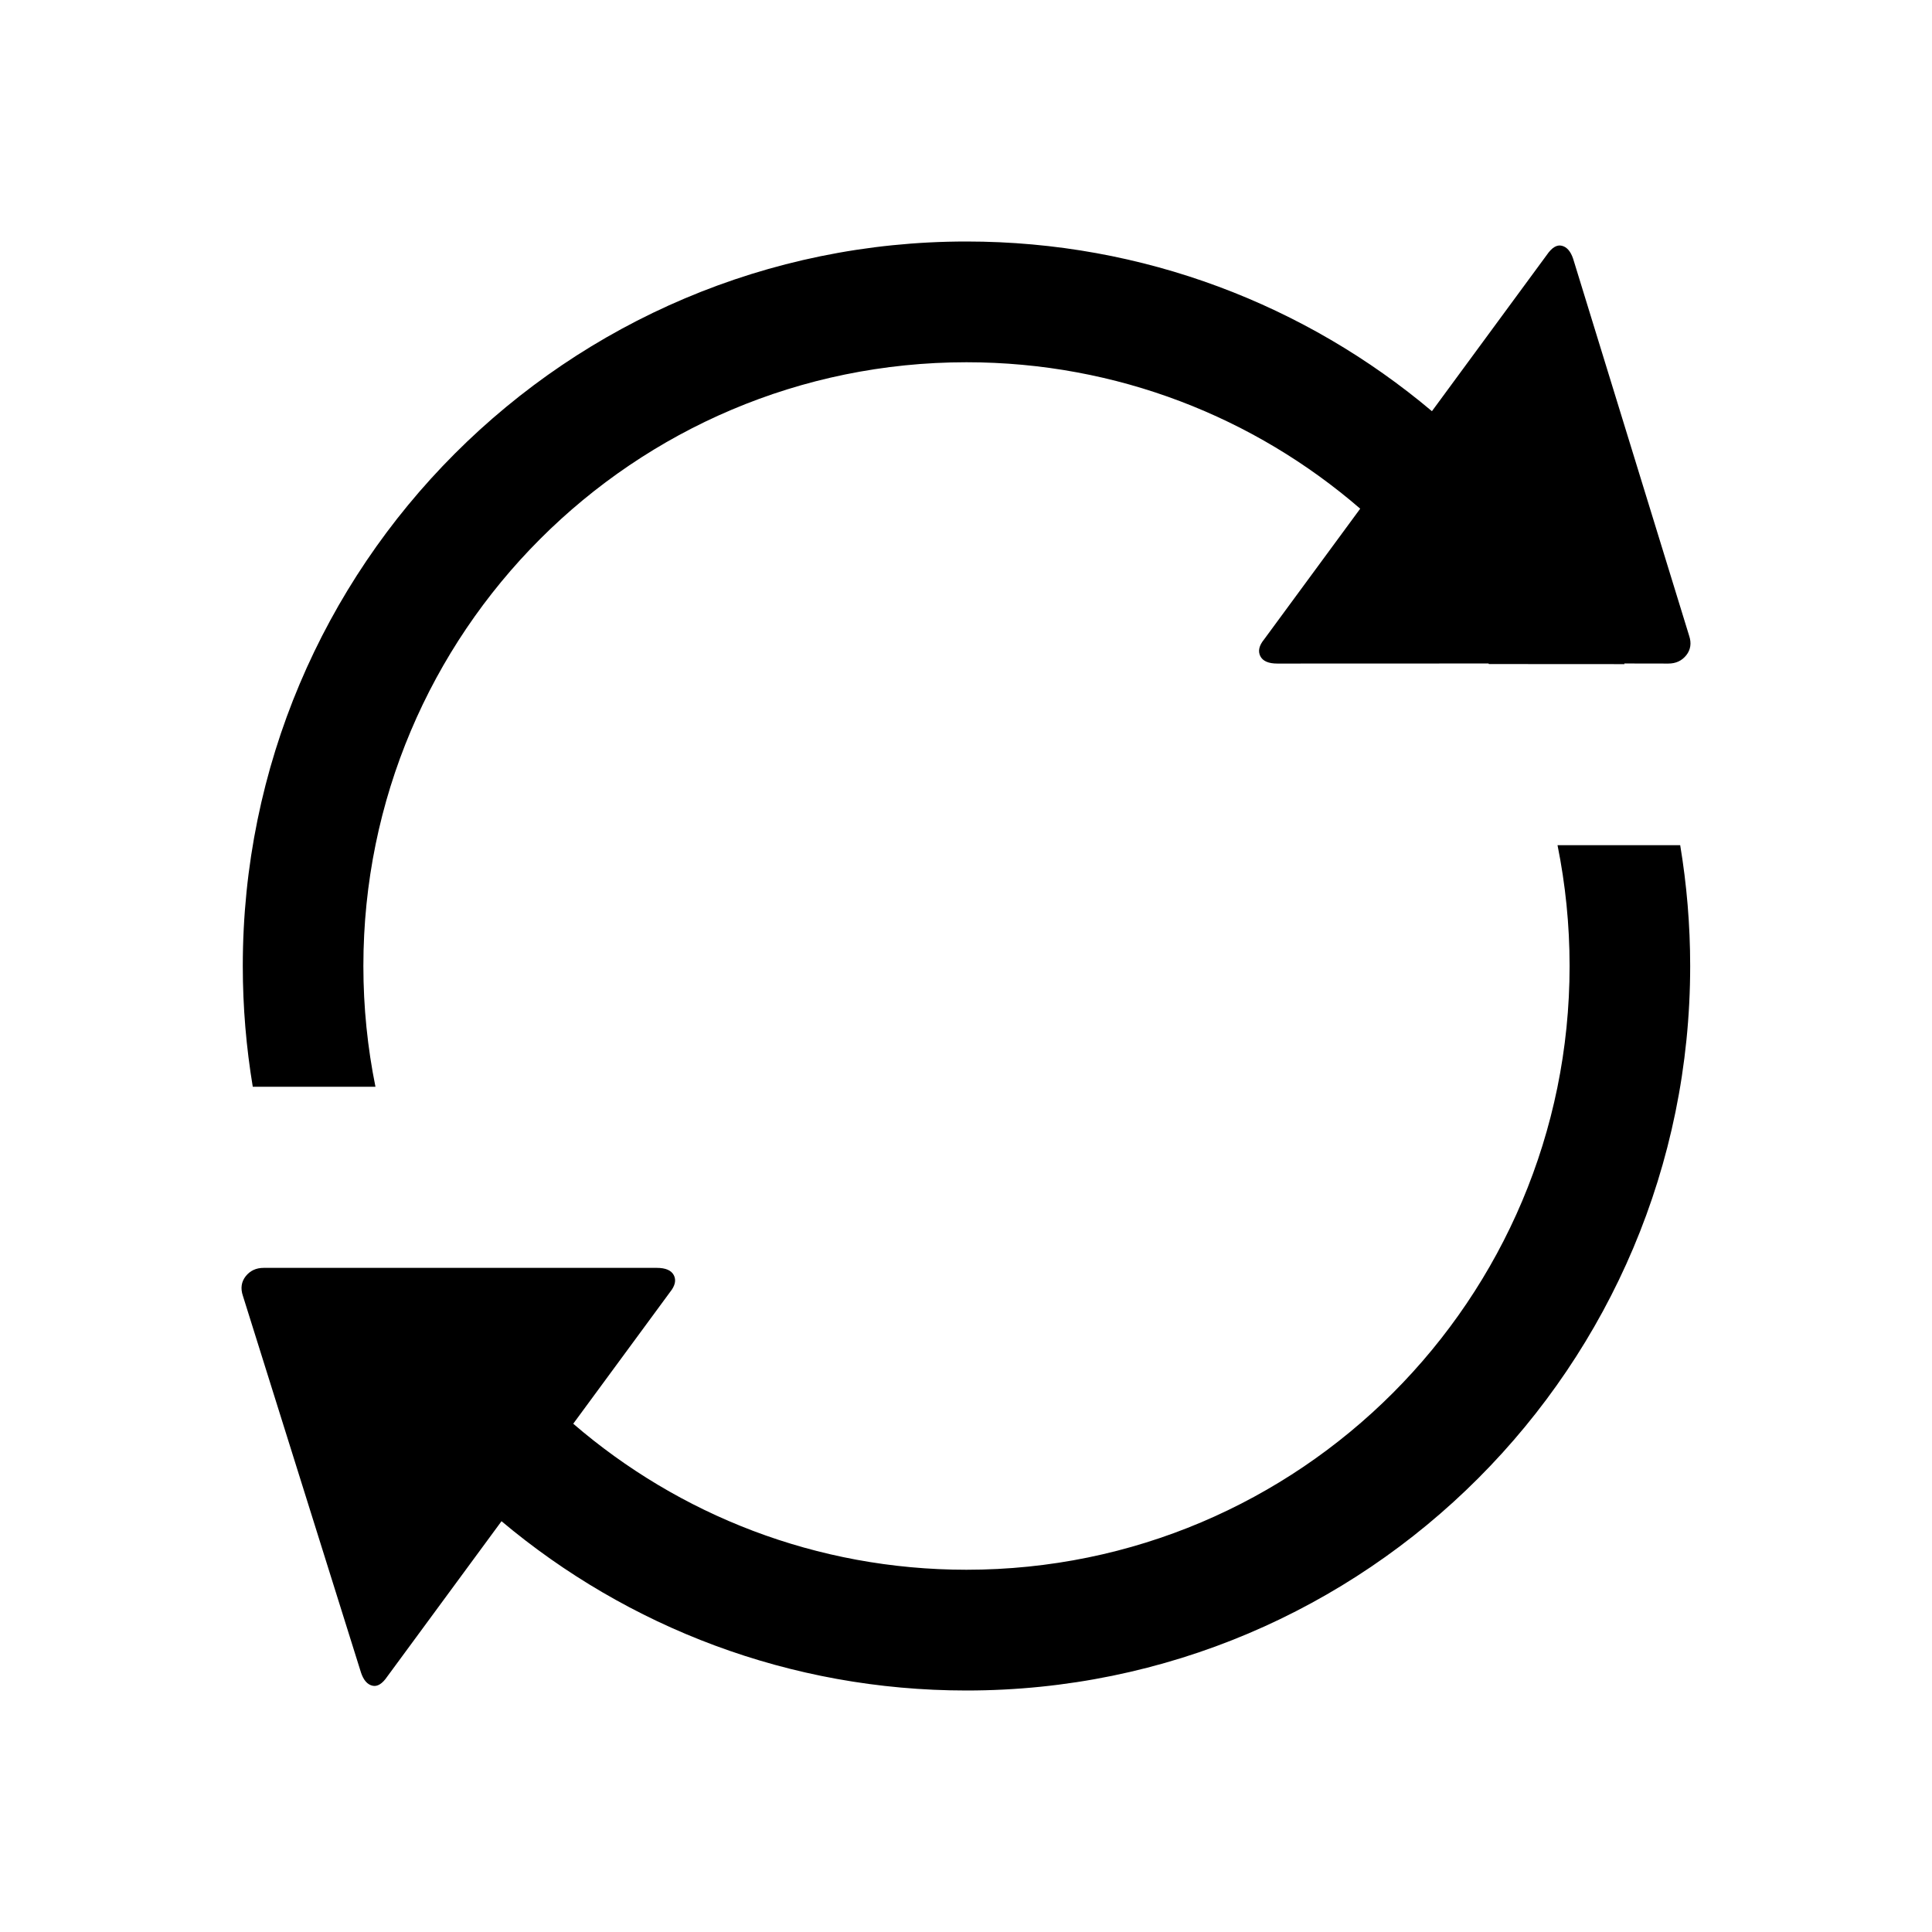 <svg xmlns="http://www.w3.org/2000/svg" xmlns:xlink="http://www.w3.org/1999/xlink" width="24" height="24"><defs><symbol id="icon_circle_arrows" viewBox="0 0 24 24"><path id="icon_circle_arrows-a" fill-rule="evenodd" d="M20.872,10.499 C20.953,10.987 20.996,11.489 20.996,12 C20.996,16.971 16.971,21 12.006,21 C9.807,21 7.793,20.21 6.23,18.897 L4.812,20.825 C4.75,20.917 4.687,20.956 4.625,20.94 C4.563,20.925 4.516,20.871 4.485,20.779 L3.017,16.096 C2.986,16.004 2.998,15.923 3.052,15.854 C3.107,15.785 3.181,15.75 3.275,15.75 L8.16,15.75 C8.269,15.75 8.34,15.781 8.371,15.842 C8.402,15.904 8.386,15.973 8.324,16.05 L7.121,17.686 C8.433,18.817 10.14,19.5 12.006,19.5 C16.144,19.5 19.498,16.142 19.498,12 C19.498,11.486 19.446,10.984 19.348,10.499 Z M12.006,3 C14.208,3 16.225,3.792 17.788,5.108 L19.214,3.168 C19.277,3.076 19.339,3.037 19.402,3.053 C19.464,3.068 19.511,3.122 19.542,3.214 L20.983,7.897 C21.014,7.989 21.002,8.07 20.948,8.139 C20.893,8.208 20.819,8.243 20.725,8.243 L20.177,8.242 C20.179,8.245 20.18,8.247 20.181,8.25 L18.495,8.249 C18.494,8.247 18.492,8.245 18.491,8.242 L15.867,8.243 C15.757,8.243 15.687,8.212 15.656,8.151 C15.625,8.089 15.64,8.02 15.703,7.943 L16.897,6.319 C15.585,5.185 13.875,4.5 12.006,4.5 C7.869,4.5 4.514,7.858 4.514,12 C4.514,12.514 4.566,13.015 4.664,13.5 L3.14,13.5 C3.059,13.012 3.016,12.511 3.016,12 C3.016,7.029 7.041,3 12.006,3 Z"/></symbol></defs><use xlink:href="#icon_circle_arrows-a"/></svg>